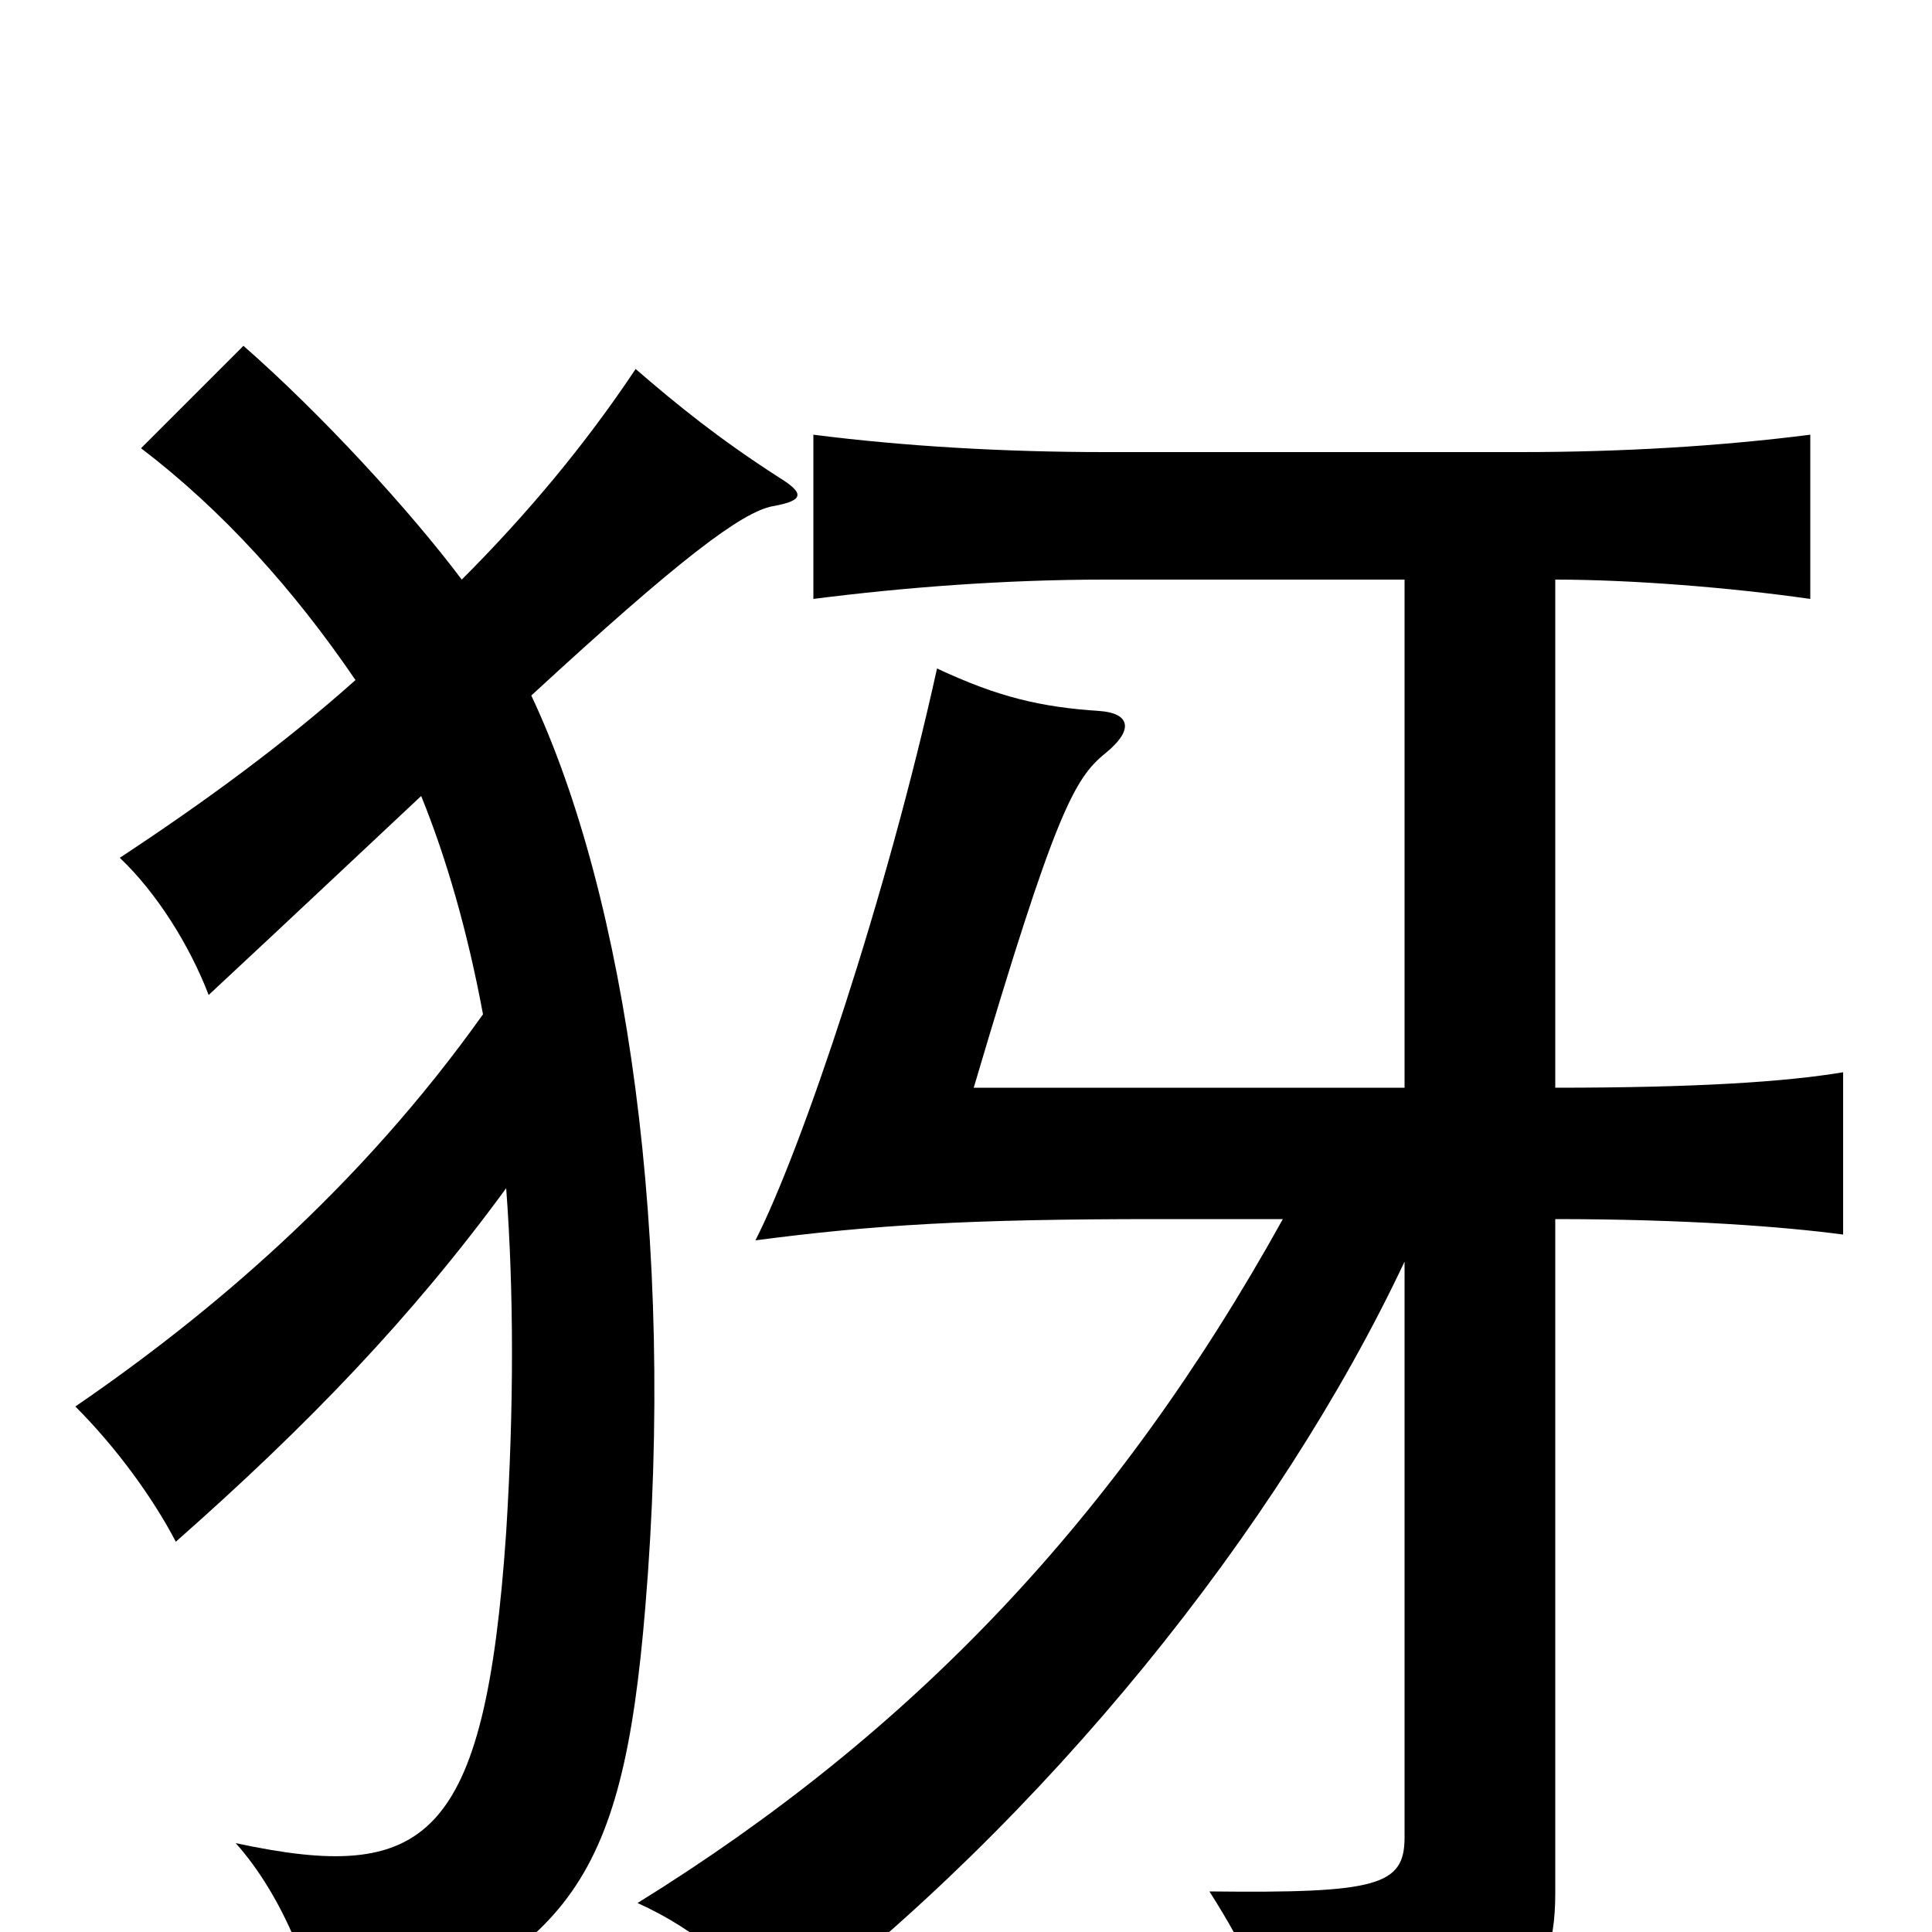 <svg xmlns="http://www.w3.org/2000/svg" viewBox="0 -1000 1000 1000">
	<path fill="#000000" d="M250 -475C186 -385 109 -320 39 -272C60 -251 79 -225 91 -202C159 -262 213 -318 262 -385C266 -331 266 -271 262 -207C251 -46 220 -25 122 -46C147 -18 163 24 168 58C294 12 322 -23 334 -168C350 -359 324 -536 275 -640C352 -711 384 -735 400 -738C417 -741 416 -745 403 -753C372 -773 351 -790 329 -809C303 -770 273 -734 239 -700C212 -736 166 -786 126 -821L73 -768C115 -736 152 -695 184 -648C147 -615 106 -585 62 -556C81 -538 98 -511 108 -485C151 -525 187 -559 218 -588C231 -556 242 -518 250 -475ZM727 -700V-437H504C546 -579 556 -597 572 -610C588 -623 584 -631 569 -632C539 -634 517 -639 485 -654C459 -536 415 -405 391 -358C452 -366 501 -369 599 -369H664C578 -214 472 -103 330 -15C361 -1 385 20 403 47C541 -58 662 -209 727 -347V-49C727 -24 713 -20 626 -21C645 9 655 30 662 64C780 54 805 35 805 -20V-369C873 -369 924 -365 954 -361V-445C924 -440 878 -437 805 -437V-700C844 -700 895 -696 937 -690V-775C890 -769 839 -766 787 -766H572C520 -766 468 -769 421 -775V-690C468 -696 520 -700 572 -700Z"/>
</svg>